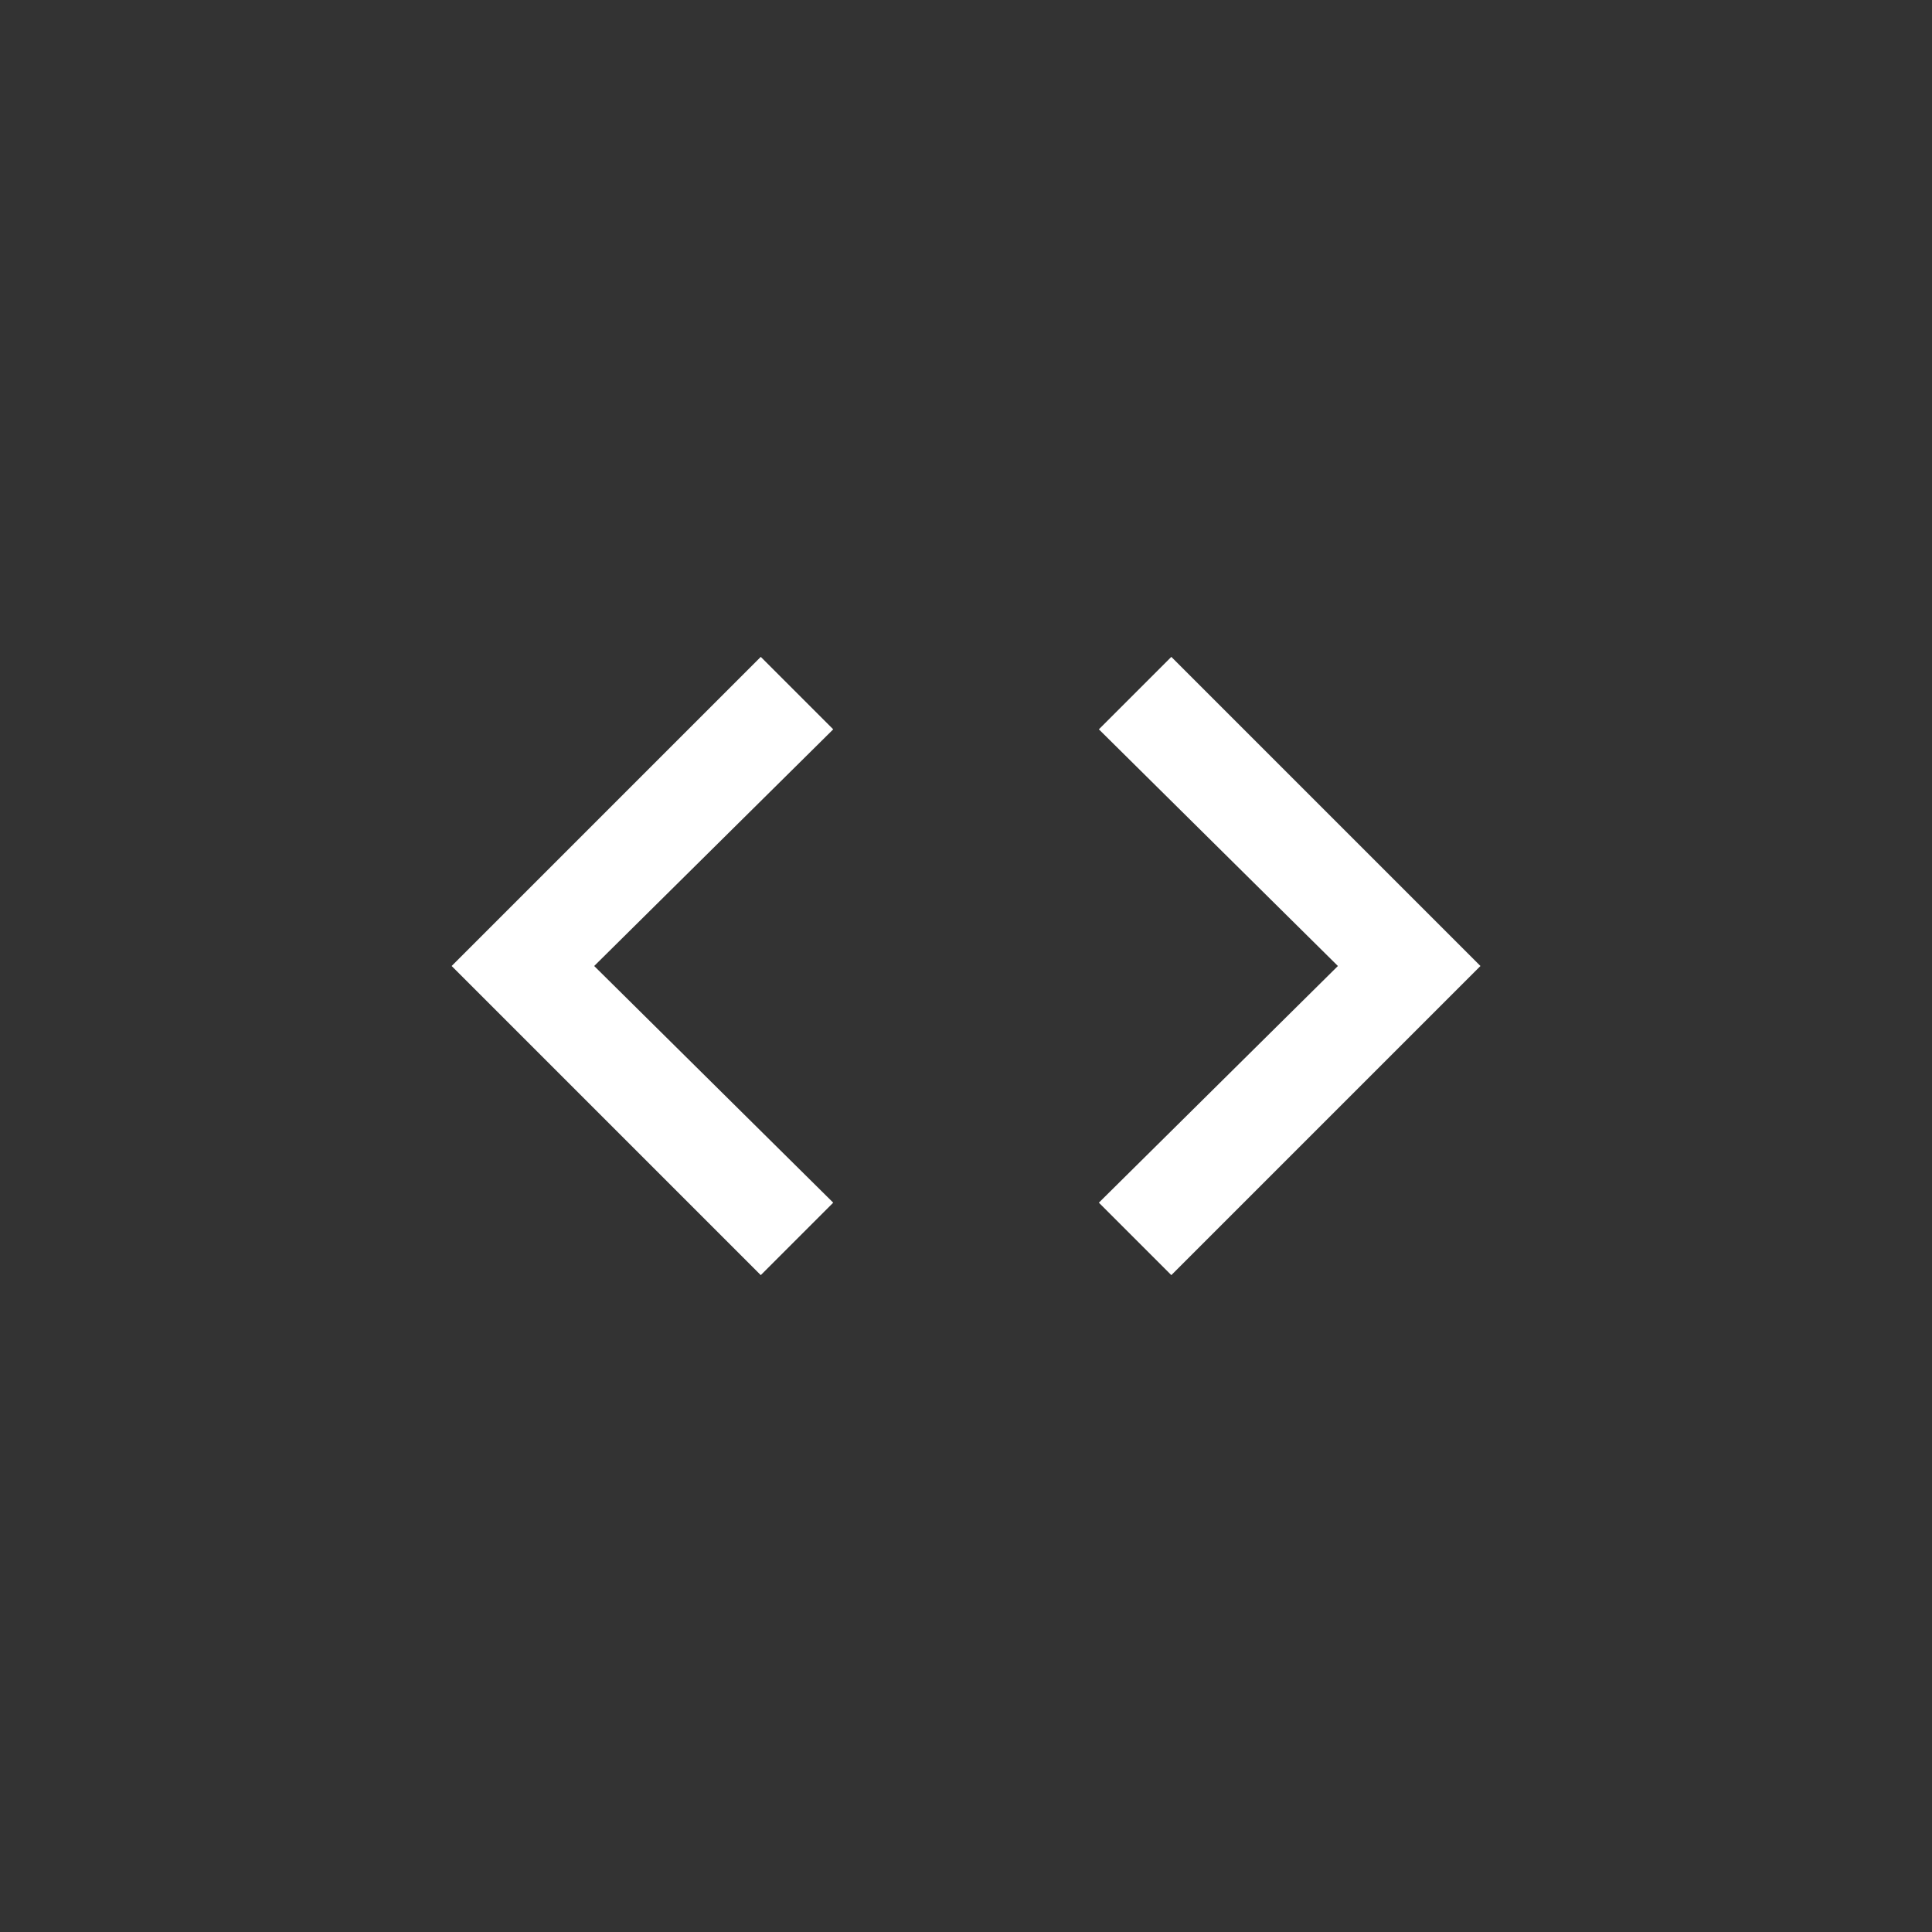 <!-- Generated by IcoMoon.io -->
<svg version="1.1" xmlns="http://www.w3.org/2000/svg" width="40" height="40" viewBox="0 0 40 40">
<rect x="0" y="0" width="40" height="40" fill="#333333" stroke="none"/>
<title>mt-code</title>
<path fill="#fff" d="M22.751 24.9l4.949-4.9-4.949-4.9 1.5-1.5 6.4 6.4-6.4 6.4zM17.251 24.9l-1.5 1.5-6.4-6.4 6.4-6.4 1.5 1.5-4.949 4.9z"></path>
</svg>
